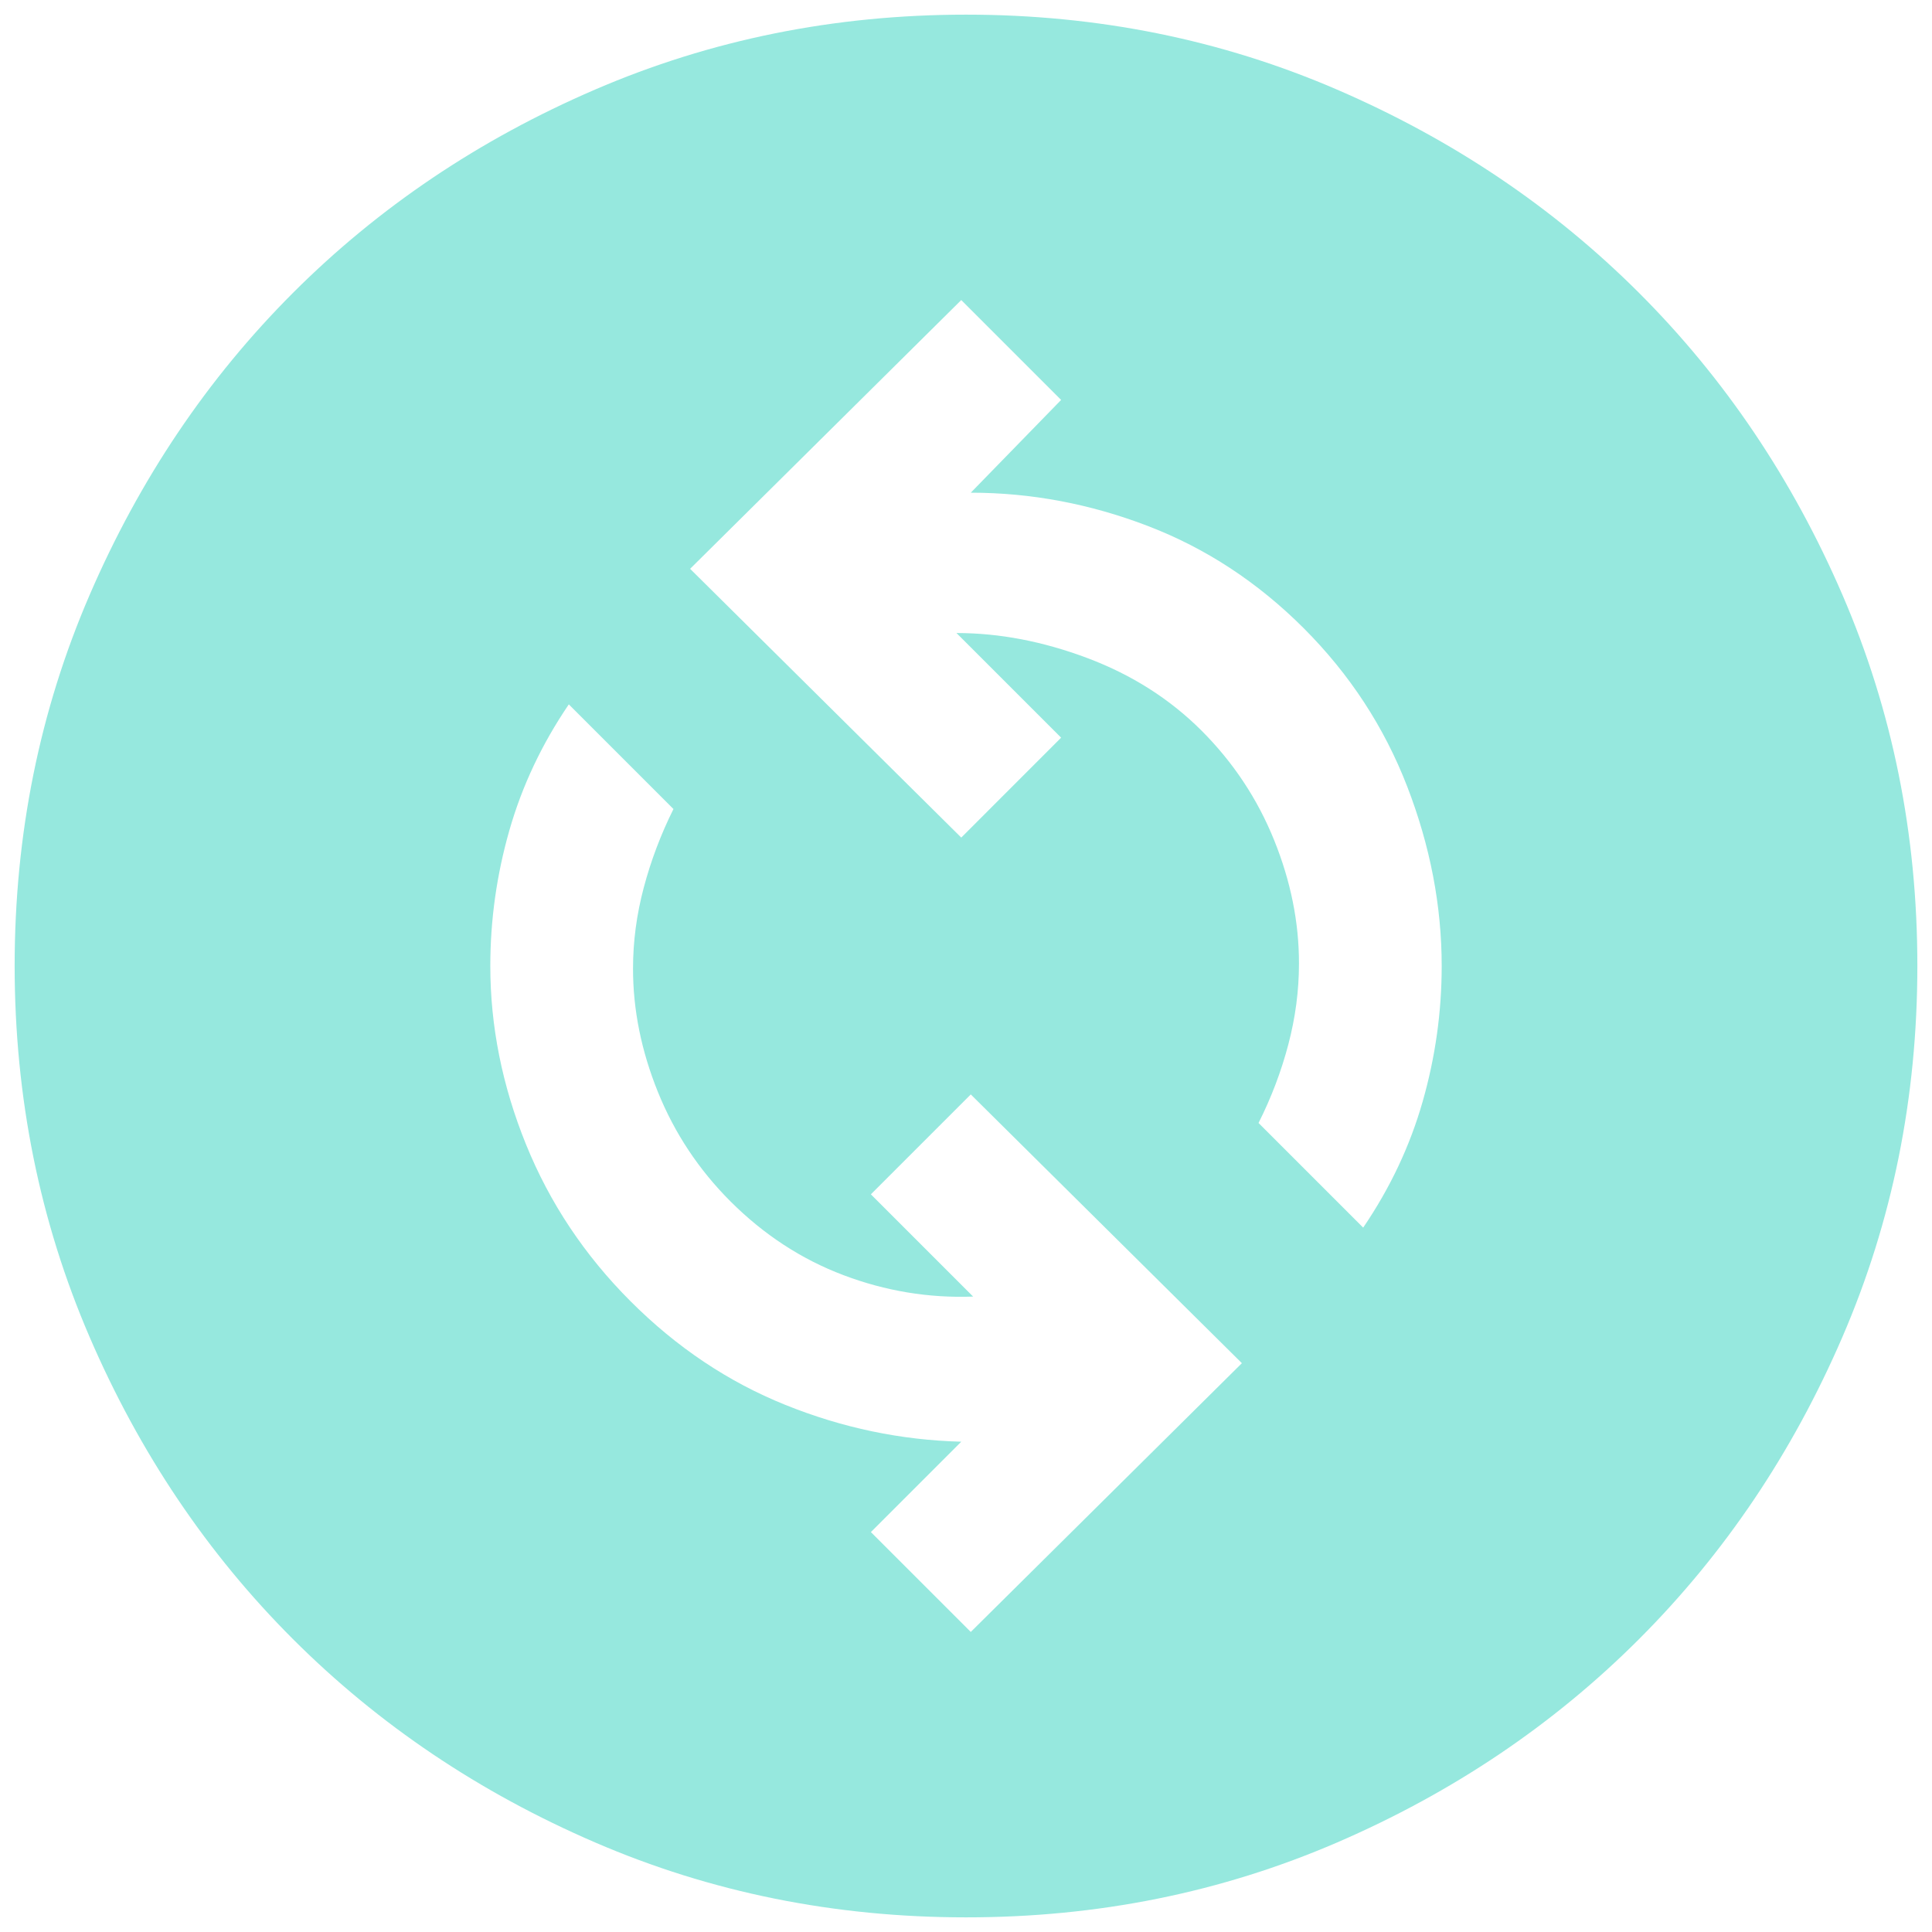 <svg width="55" height="55" viewBox="0 0 55 55" fill="none" xmlns="http://www.w3.org/2000/svg">
<path d="M27.636 46.458L35.354 38.807L27.636 31.156L24.792 34L27.703 36.911C26.439 36.957 25.21 36.754 24.015 36.302C22.819 35.851 21.747 35.151 20.797 34.203C19.894 33.3 19.205 32.262 18.73 31.088C18.256 29.915 18.019 28.741 18.021 27.568C18.021 26.8 18.123 26.033 18.327 25.266C18.531 24.498 18.813 23.753 19.172 23.031L16.193 20.052C15.425 21.181 14.861 22.377 14.5 23.641C14.139 24.904 13.958 26.191 13.958 27.5C13.958 29.215 14.297 30.908 14.974 32.578C15.651 34.248 16.644 35.738 17.953 37.047C19.262 38.356 20.729 39.338 22.354 39.993C23.979 40.649 25.649 40.998 27.365 41.042L24.792 43.615L27.636 46.458ZM38.807 34.948C39.575 33.819 40.139 32.623 40.5 31.359C40.861 30.096 41.042 28.809 41.042 27.5C41.042 25.785 40.714 24.08 40.059 22.387C39.403 20.693 38.422 19.193 37.115 17.885C35.806 16.576 34.327 15.606 32.678 14.974C31.03 14.342 29.349 14.026 27.636 14.026L30.208 11.385L27.365 8.542L19.646 16.193L27.365 23.844L30.208 21L27.229 18.021C28.448 18.021 29.689 18.258 30.953 18.733C32.217 19.208 33.3 19.896 34.203 20.797C35.106 21.7 35.795 22.738 36.27 23.912C36.745 25.085 36.981 26.259 36.979 27.432C36.979 28.2 36.878 28.967 36.676 29.734C36.474 30.502 36.191 31.247 35.828 31.969L38.807 34.948ZM27.5 54.583C23.754 54.583 20.233 53.872 16.938 52.449C13.642 51.026 10.776 49.097 8.339 46.661C5.901 44.224 3.972 41.358 2.551 38.062C1.13 34.767 0.419 31.247 0.417 27.5C0.417 23.753 1.128 20.233 2.551 16.938C3.974 13.642 5.903 10.776 8.339 8.339C10.776 5.901 13.642 3.972 16.938 2.551C20.233 1.13 23.754 0.418 27.5 0.417C31.247 0.417 34.767 1.128 38.063 2.551C41.358 3.974 44.224 5.903 46.661 8.339C49.099 10.776 51.029 13.642 52.452 16.938C53.875 20.233 54.585 23.753 54.583 27.5C54.583 31.247 53.872 34.767 52.449 38.062C51.026 41.358 49.097 44.224 46.661 46.661C44.224 49.099 41.358 51.029 38.063 52.452C34.767 53.875 31.247 54.585 27.5 54.583Z" fill="#96E8DE"/>
</svg>
